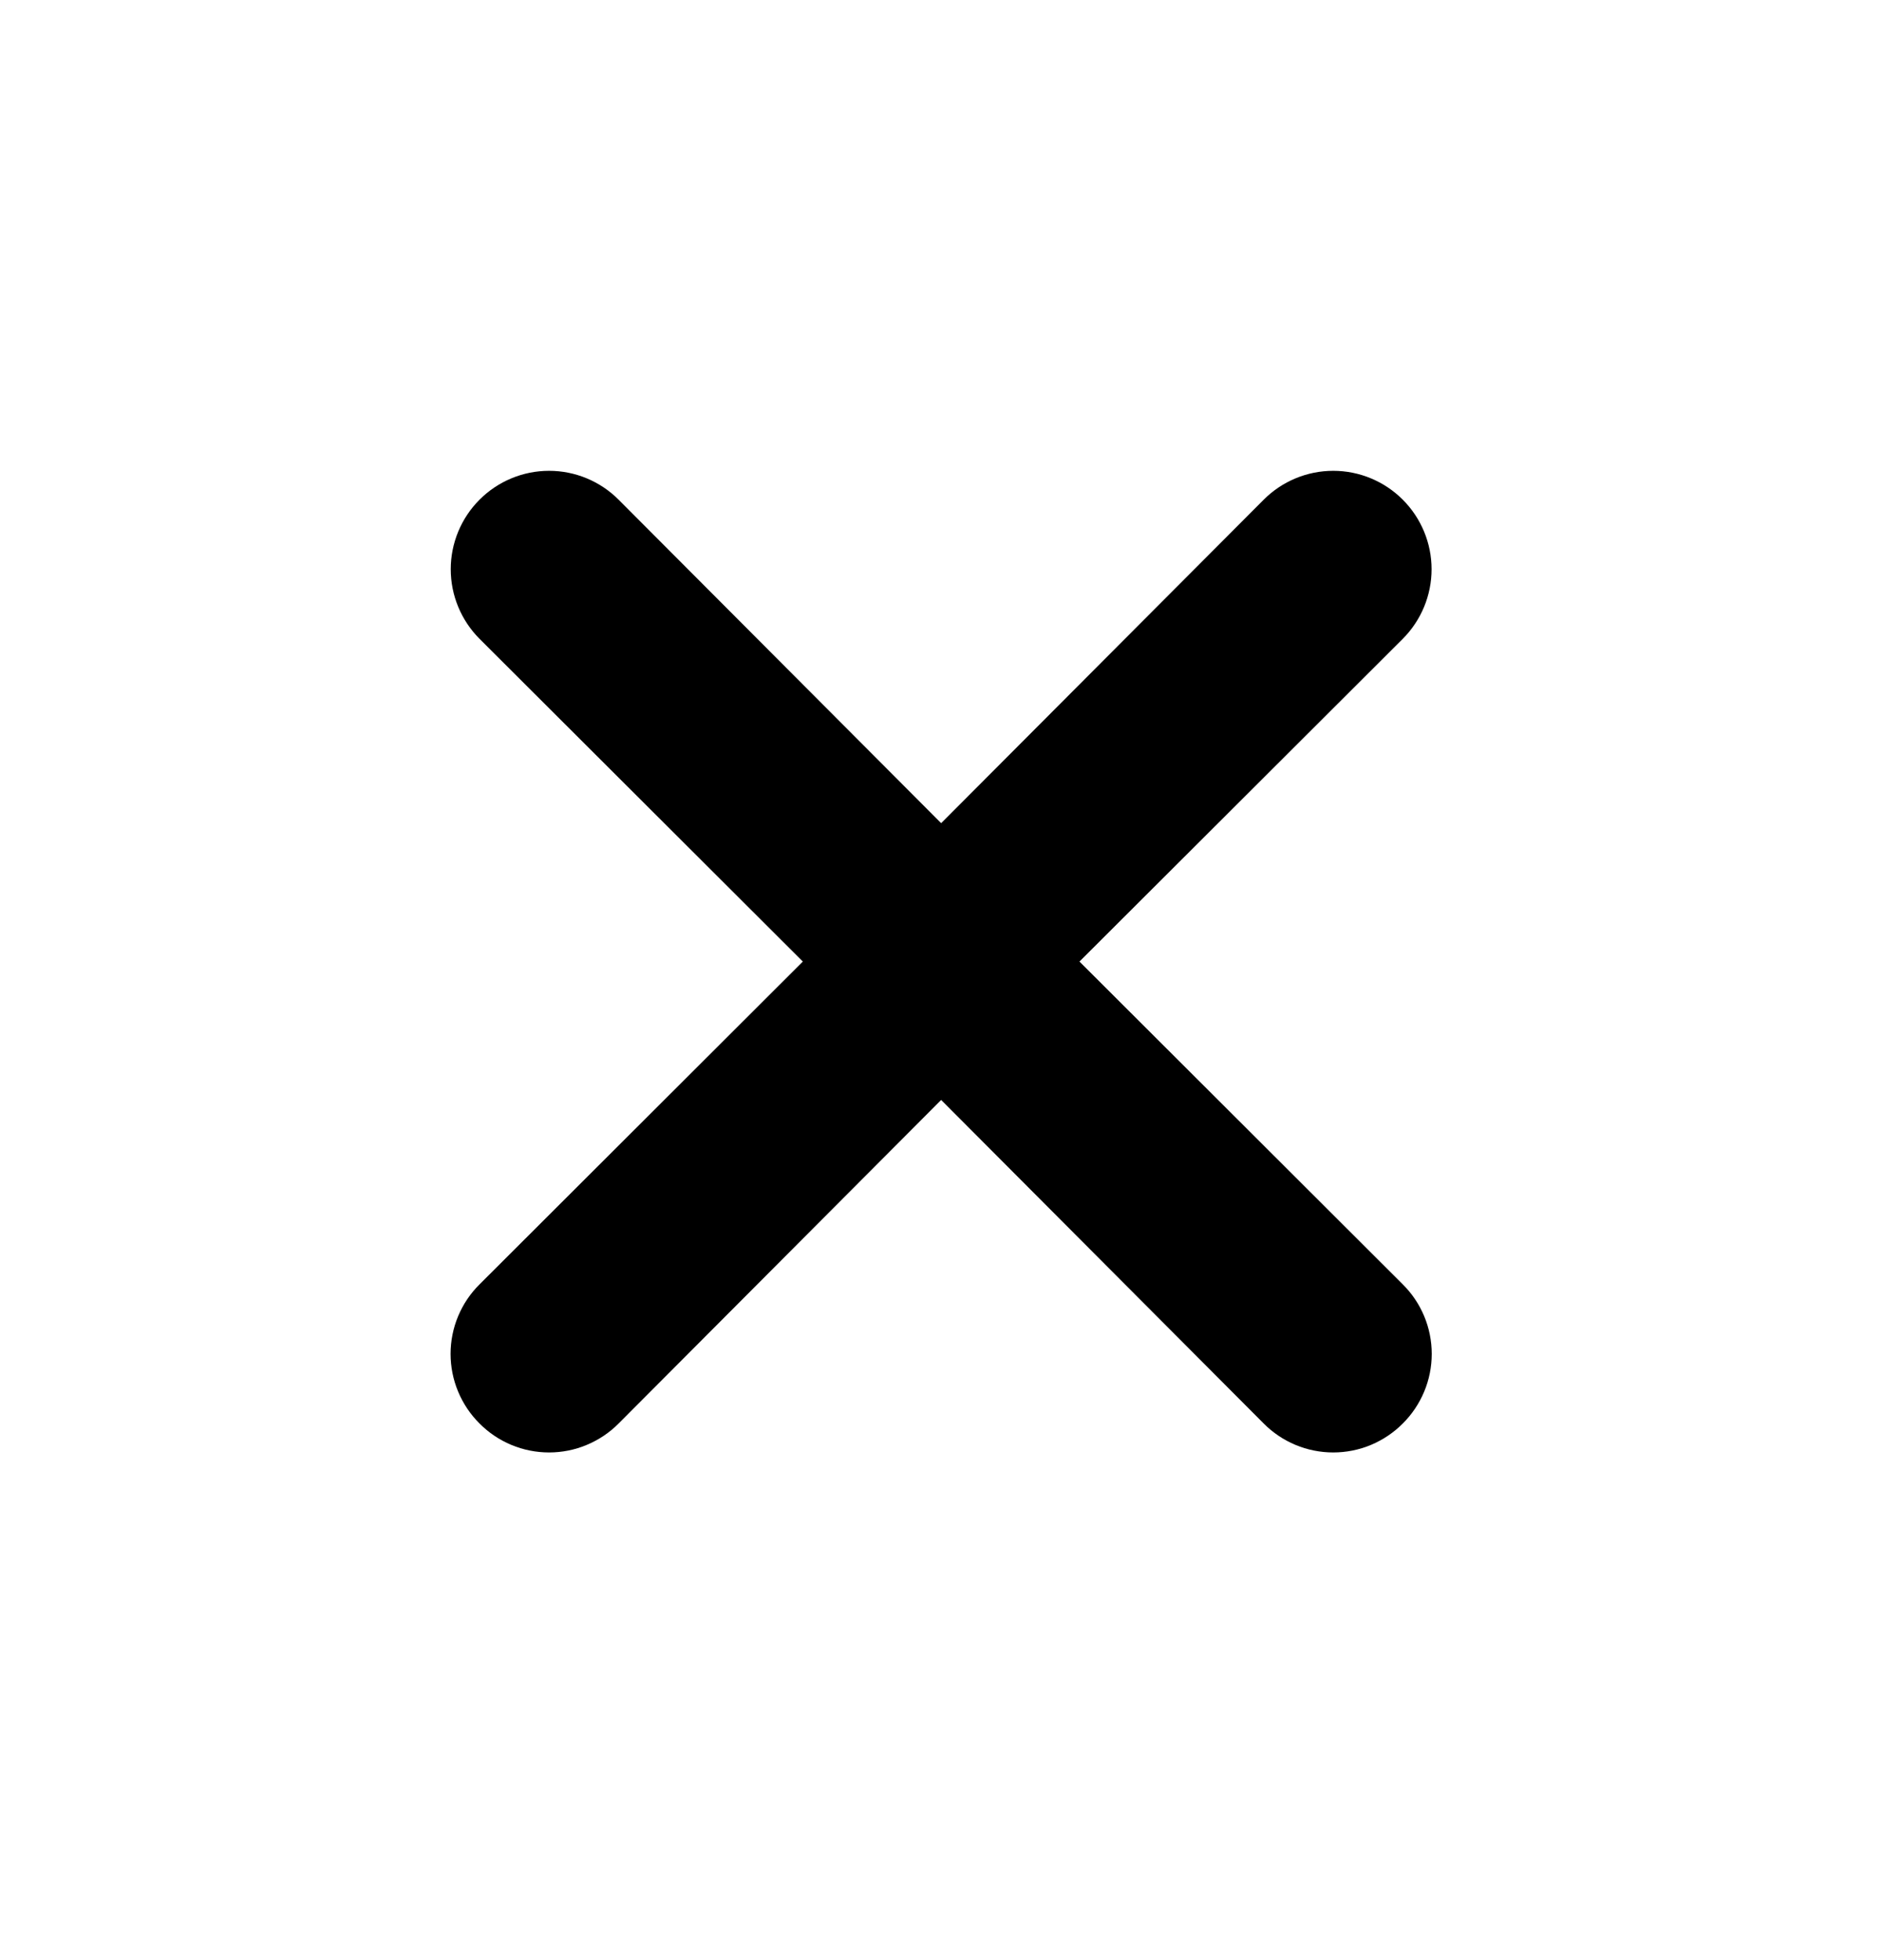 <svg width="24" height="25" viewBox="0 0 24 25" fill="none" xmlns="http://www.w3.org/2000/svg">
<path d="M13.412 12.264L17.712 7.971C17.9 7.782 18.006 7.527 18.006 7.26C18.006 6.994 17.9 6.738 17.712 6.55C17.524 6.361 17.268 6.255 17.002 6.255C16.736 6.255 16.48 6.361 16.292 6.55L12.002 10.853L7.712 6.55C7.524 6.361 7.268 6.255 7.002 6.255C6.736 6.255 6.48 6.361 6.292 6.55C6.104 6.738 5.998 6.994 5.998 7.26C5.998 7.527 6.104 7.782 6.292 7.971L10.592 12.264L6.292 16.558C6.198 16.651 6.124 16.761 6.073 16.883C6.022 17.005 5.996 17.136 5.996 17.268C5.996 17.4 6.022 17.531 6.073 17.653C6.124 17.775 6.198 17.886 6.292 17.979C6.385 18.073 6.495 18.147 6.617 18.198C6.739 18.249 6.87 18.275 7.002 18.275C7.134 18.275 7.265 18.249 7.386 18.198C7.508 18.147 7.619 18.073 7.712 17.979L12.002 13.675L16.292 17.979C16.385 18.073 16.495 18.147 16.617 18.198C16.739 18.249 16.87 18.275 17.002 18.275C17.134 18.275 17.265 18.249 17.387 18.198C17.508 18.147 17.619 18.073 17.712 17.979C17.806 17.886 17.88 17.775 17.931 17.653C17.982 17.531 18.008 17.4 18.008 17.268C18.008 17.136 17.982 17.005 17.931 16.883C17.88 16.761 17.806 16.651 17.712 16.558L13.412 12.264Z" fill="black" stroke="black" stroke-width="0.5"/>
</svg>
